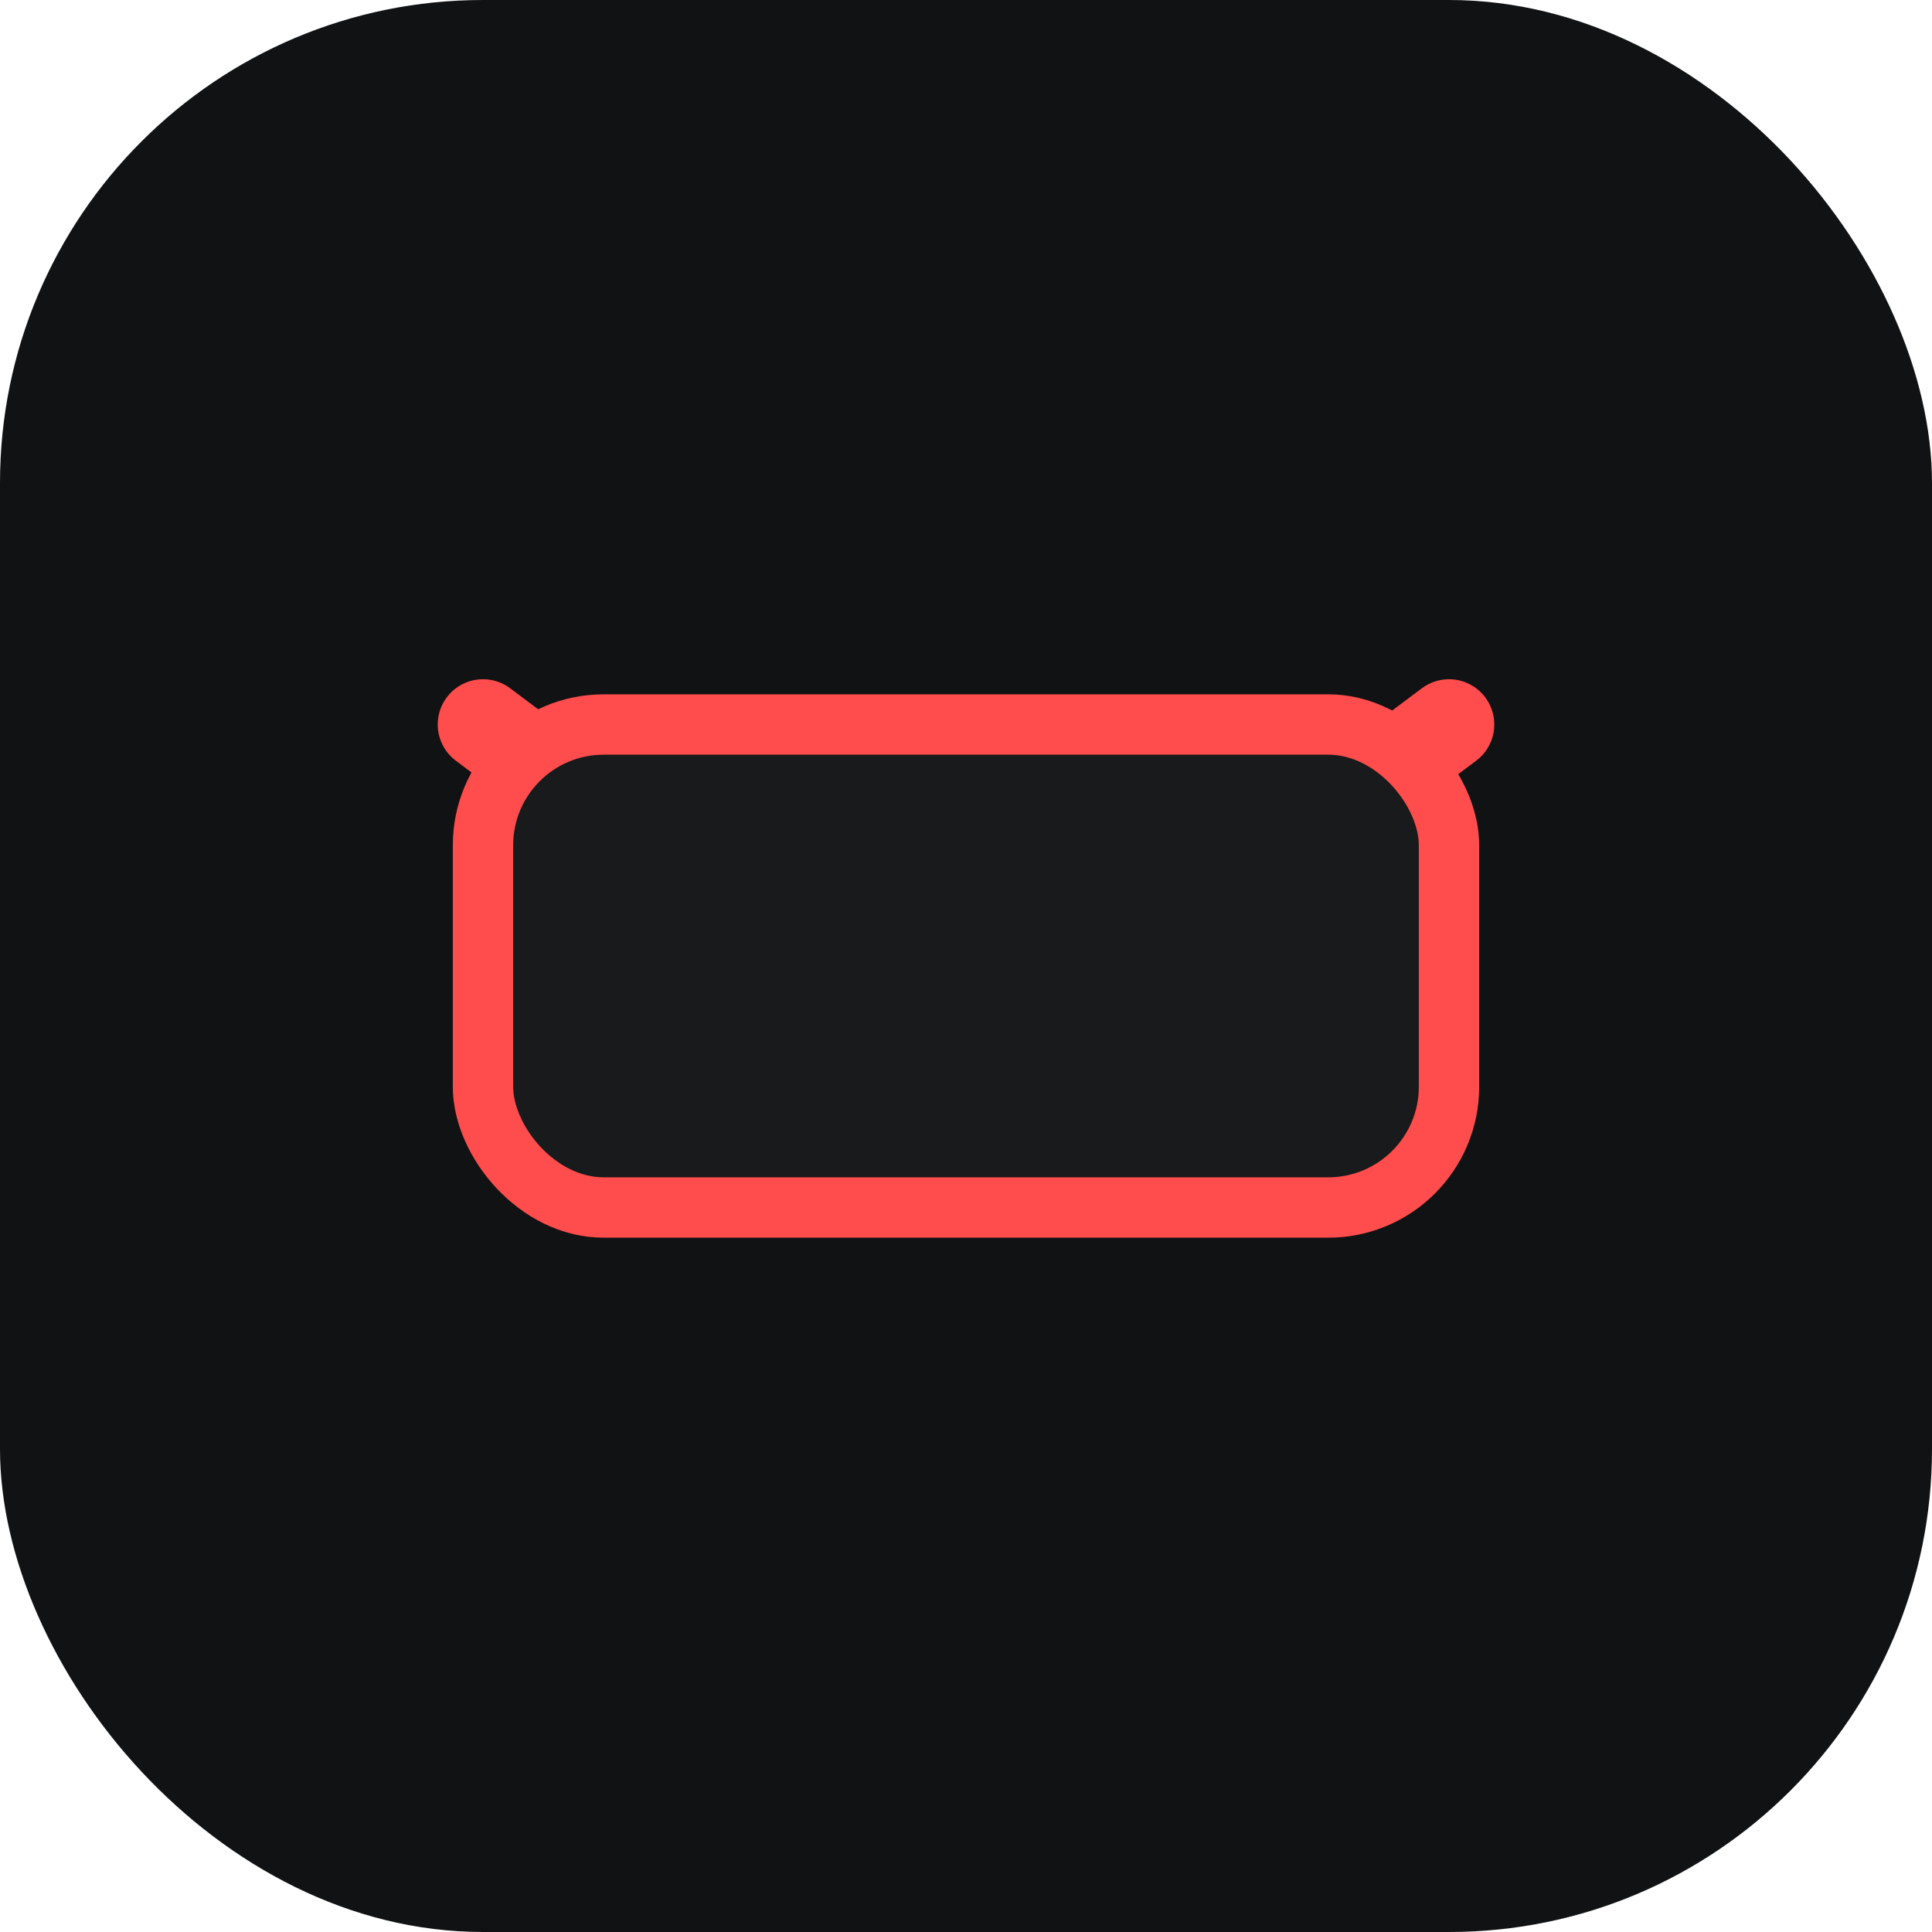 <svg width="64" height="64" viewBox="0 0 64 64" fill="none" xmlns="http://www.w3.org/2000/svg">
<rect width="64" height="64" rx="16" fill="#101213"/>
<path d="M16 24L32 36L48 24" stroke="#FF4C4C" stroke-width="3" stroke-linecap="round" stroke-linejoin="round"/>
<rect x="16" y="24" width="32" height="16" rx="4" fill="#181A1B" stroke="#FF4C4C" stroke-width="2"/>
<filter id="glow" x="0" y="0" width="64" height="64">
  <feDropShadow dx="0" dy="0" stdDeviation="4" flood-color="#FF4C4C"/>
</filter>
</svg>
